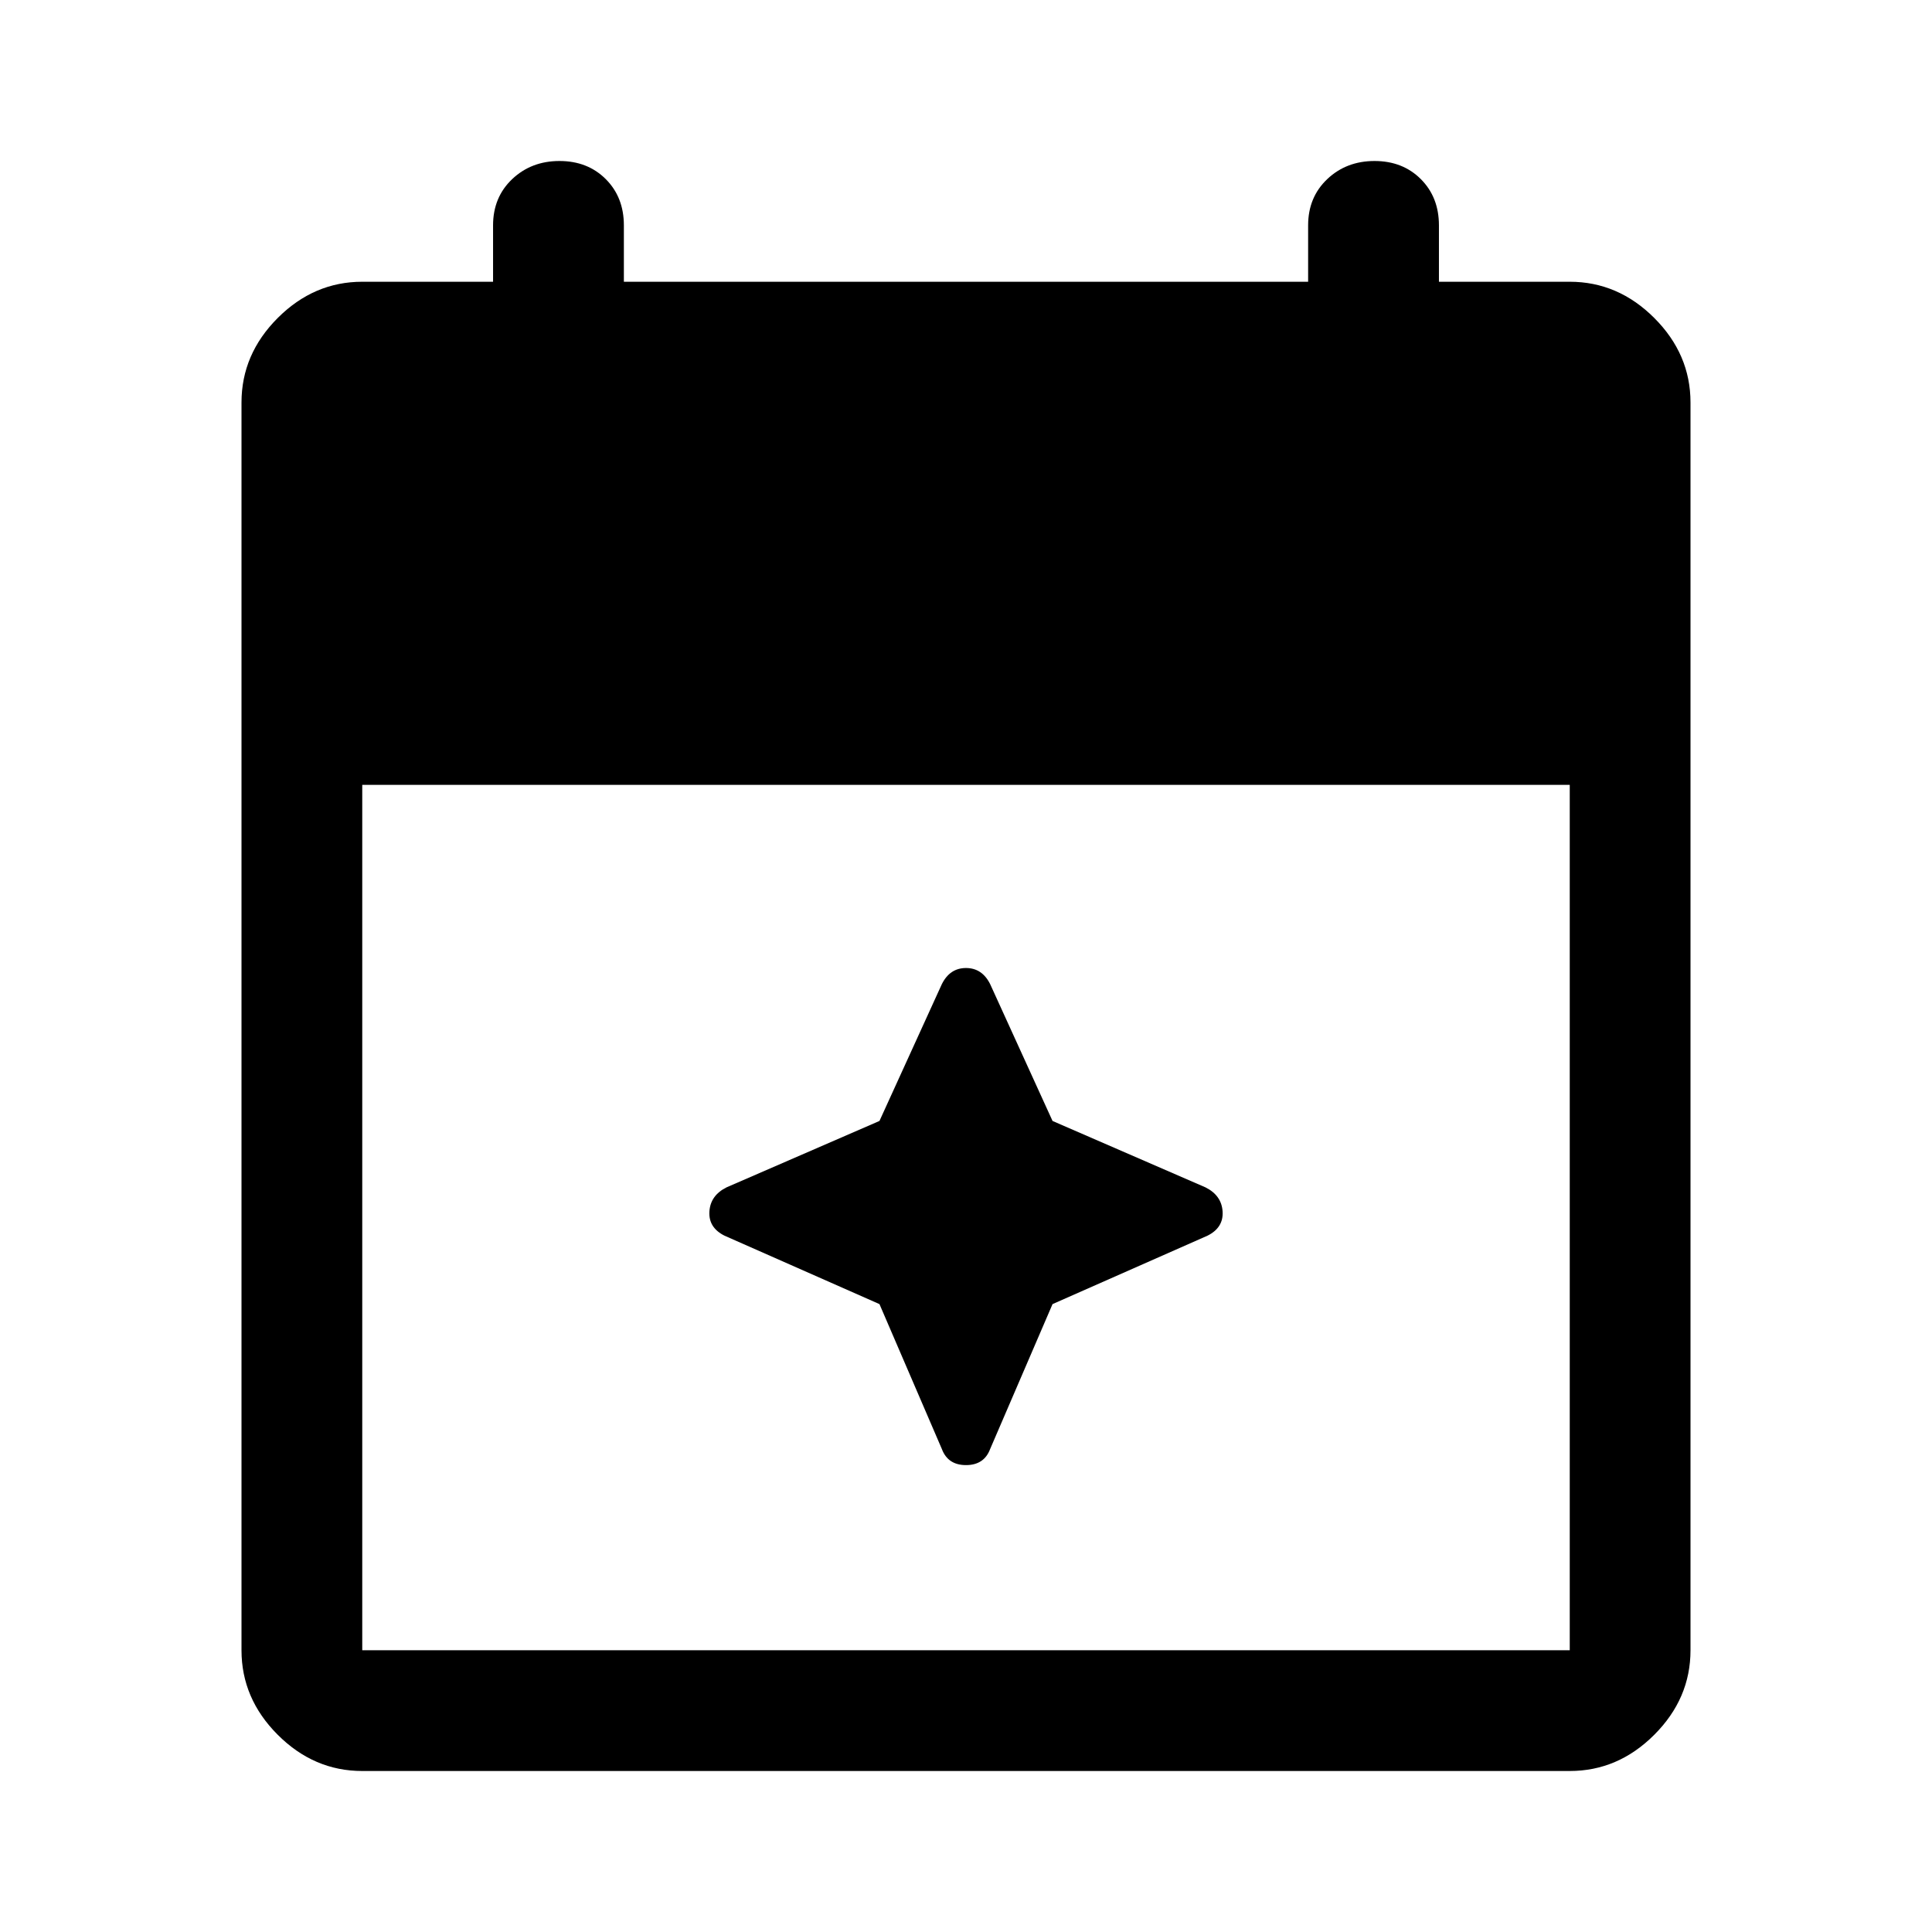 <svg xmlns="http://www.w3.org/2000/svg" width="48" height="48" viewBox="0 0 48 48"><path d="M9 44q-1.2 0-2.1-.9Q6 42.2 6 41V10q0-1.2.9-2.1Q7.8 7 9 7h3.25V5.6q0-.7.475-1.15Q13.2 4 13.9 4q.7 0 1.15.45.45.45.45 1.15V7h17V5.6q0-.7.475-1.15Q33.45 4 34.15 4q.7 0 1.15.45.45.45.45 1.15V7H39q1.2 0 2.1.9.9.9.9 2.1v31q0 1.2-.9 2.1-.9.9-2.1.9Zm0-3h30V19.5H9V41Zm14.4-5-1.55-3.6L18 30.7q-.4-.2-.375-.6.025-.4.425-.6l3.8-1.65 1.55-3.4q.2-.4.6-.4.4 0 .6.4l1.55 3.4 3.8 1.65q.4.2.425.6.025.4-.375.6l-3.85 1.7L24.6 36q-.15.4-.6.4-.45 0-.6-.4Z"/></svg>